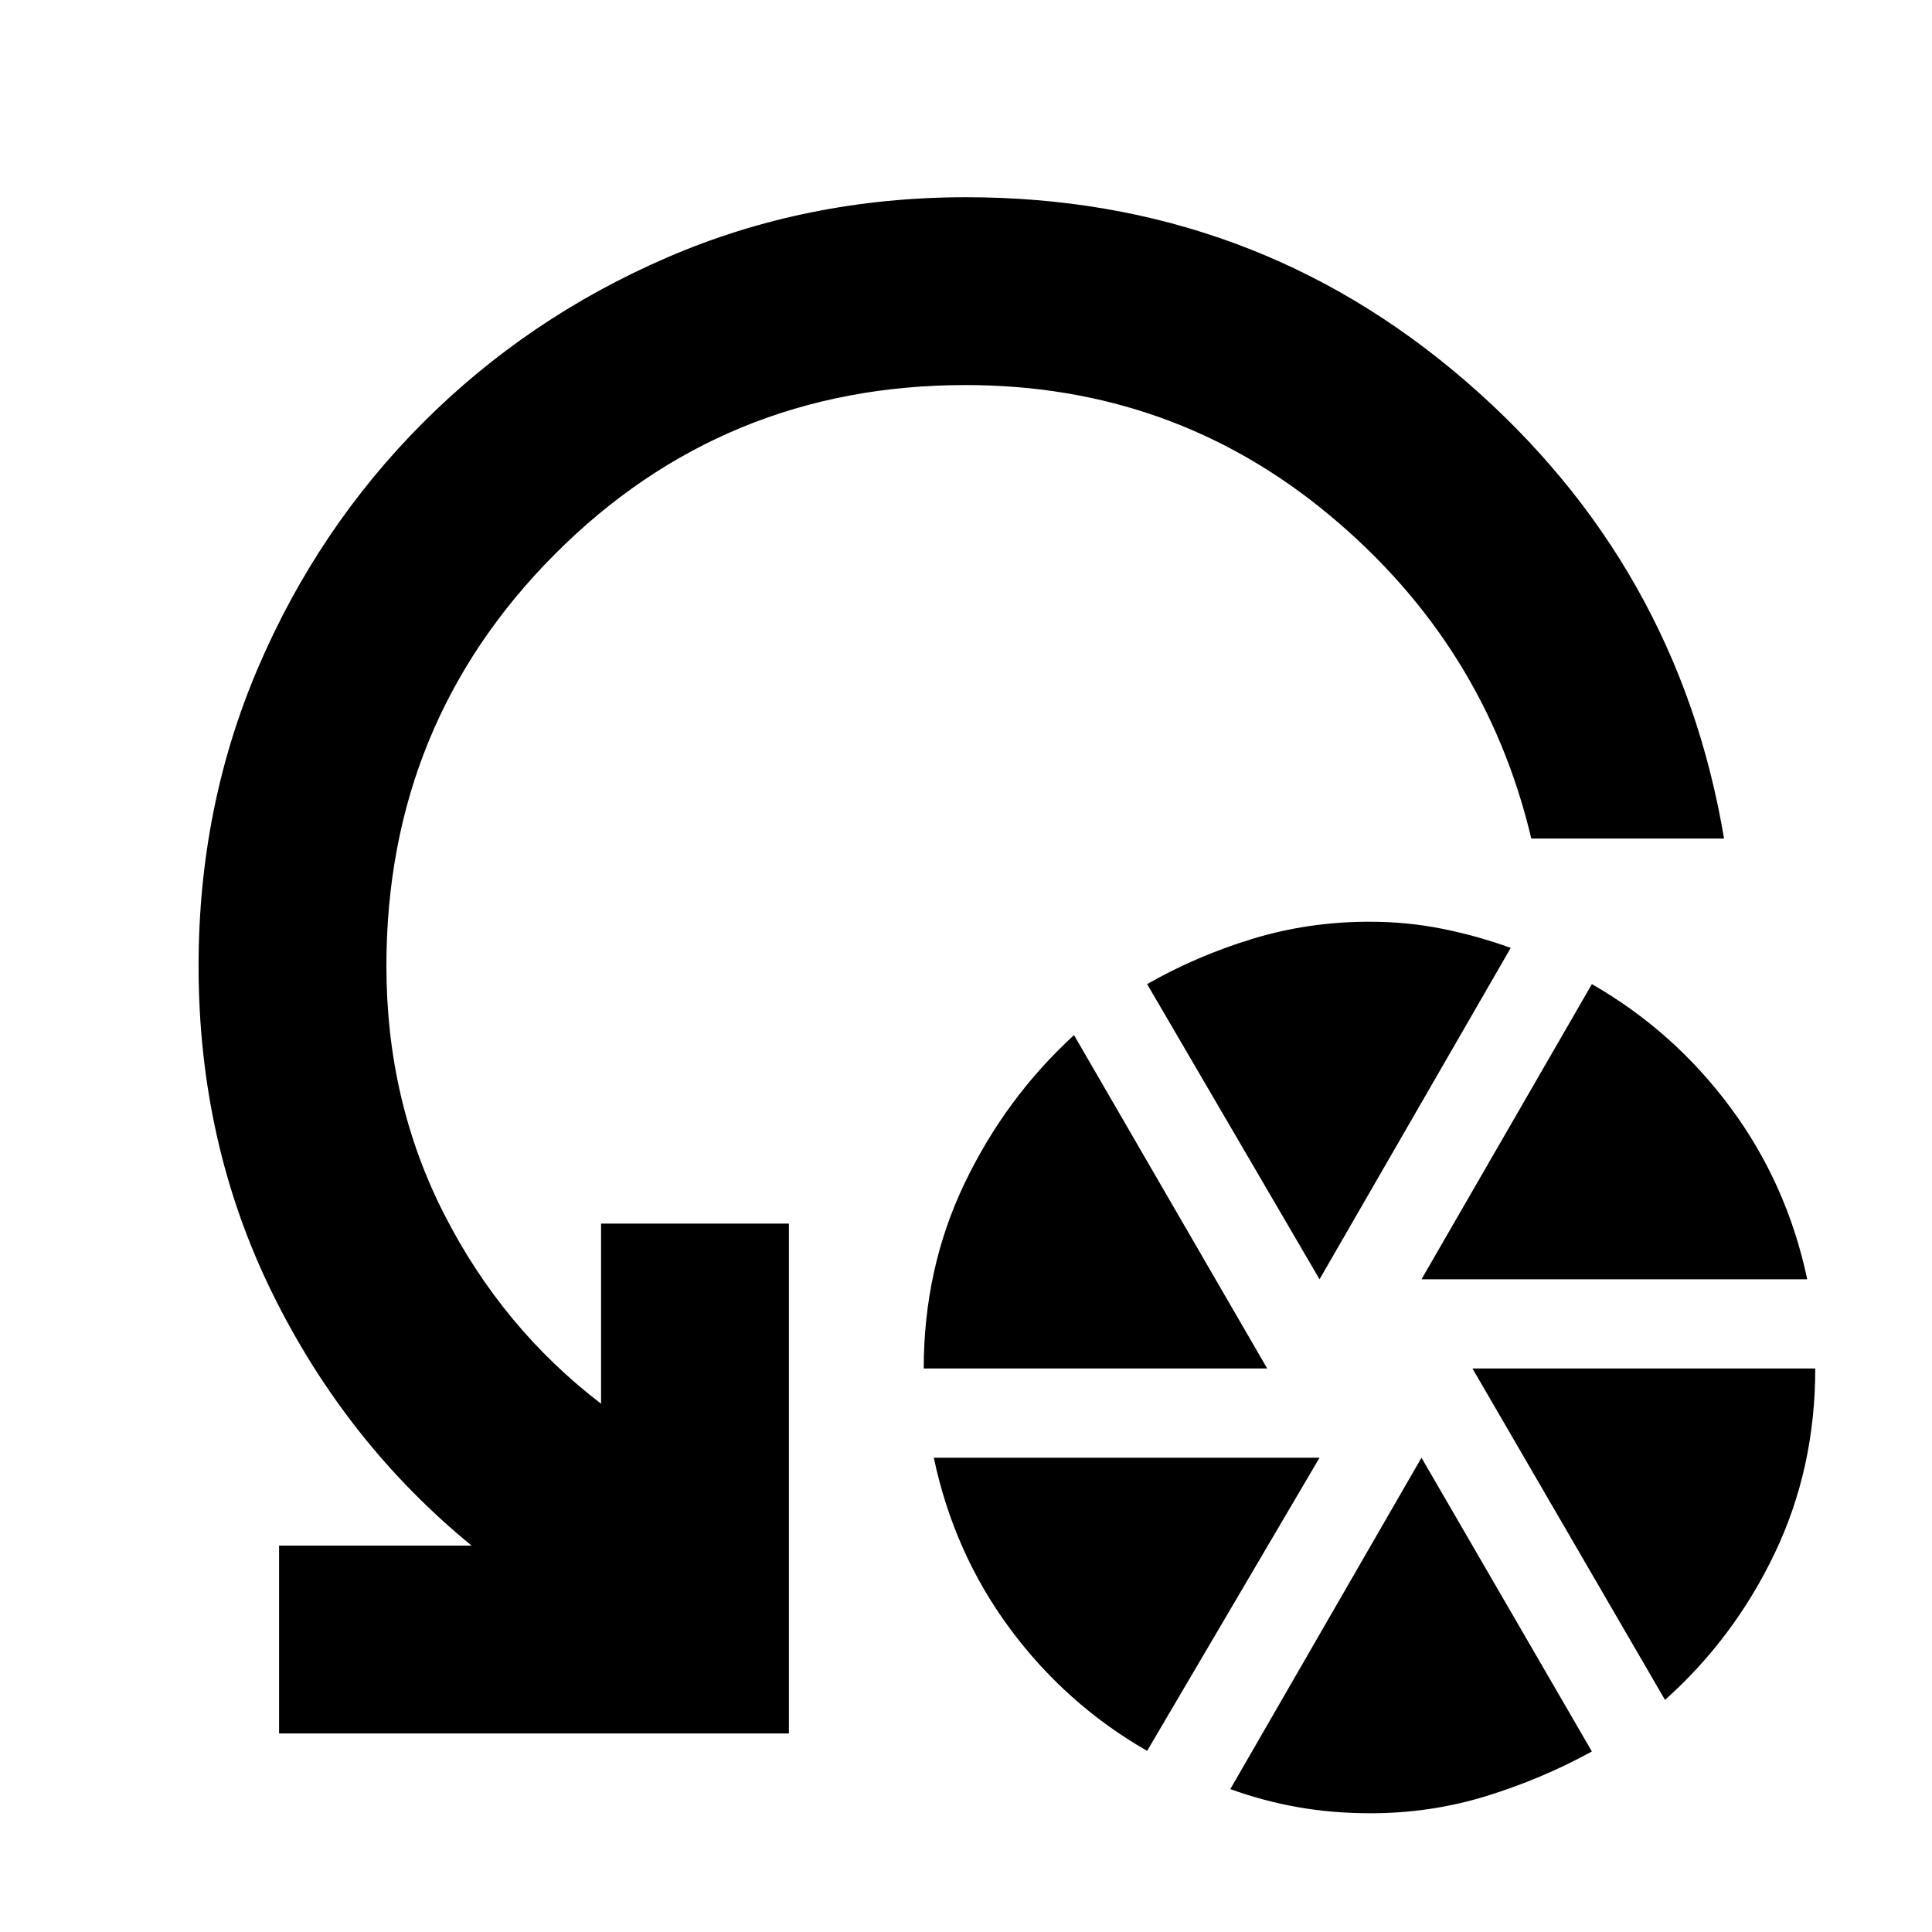<svg xmlns="http://www.w3.org/2000/svg" height="40" viewBox="0 -960 960 960" width="40"><path d="M459-280q0-49.67 20.31-92.05 20.32-42.39 54.36-73.62l96 165.67H459ZM570-90q-40.34-23.16-68.17-60.75Q474-188.33 464-235.67h191.67L570-90Zm85.67-234.33L570-471q24.48-14 52.36-22.5 27.89-8.5 58.01-8.5 18.96 0 36.49 3.55 17.52 3.54 33.81 9.45l-95 164.67ZM680.98-59q-18.77 0-35.89-3-17.11-3-33.76-9l95-164.67L791-89.7Q766-76 738.4-67.5 710.79-59 680.98-59Zm25.35-265.33L791-471q40.77 23.4 68.89 61.37Q888-371.67 898-324.33H706.33Zm121 209L731.67-280H902q0 49.67-20.17 91.83-20.16 42.17-54.5 72.84Zm29.34-428h-95.78q-22.78-96.25-100.39-160.79-77.62-64.55-180.67-64.55-120.33 0-204.08 84Q192-600.66 192-480q0 67.17 28.83 123.58 28.84 56.42 77.84 93.92V-352H392v253.33H138.67V-192h95.66q-62.5-51.17-99.08-125.56Q98.67-391.96 98.67-480q0-79.25 29.66-148.46 29.67-69.21 81.75-121.41 52.09-52.2 121.37-82.17Q400.73-862 479.99-862q142.44 0 248.14 91.25 105.7 91.25 128.54 227.42Z"/></svg>